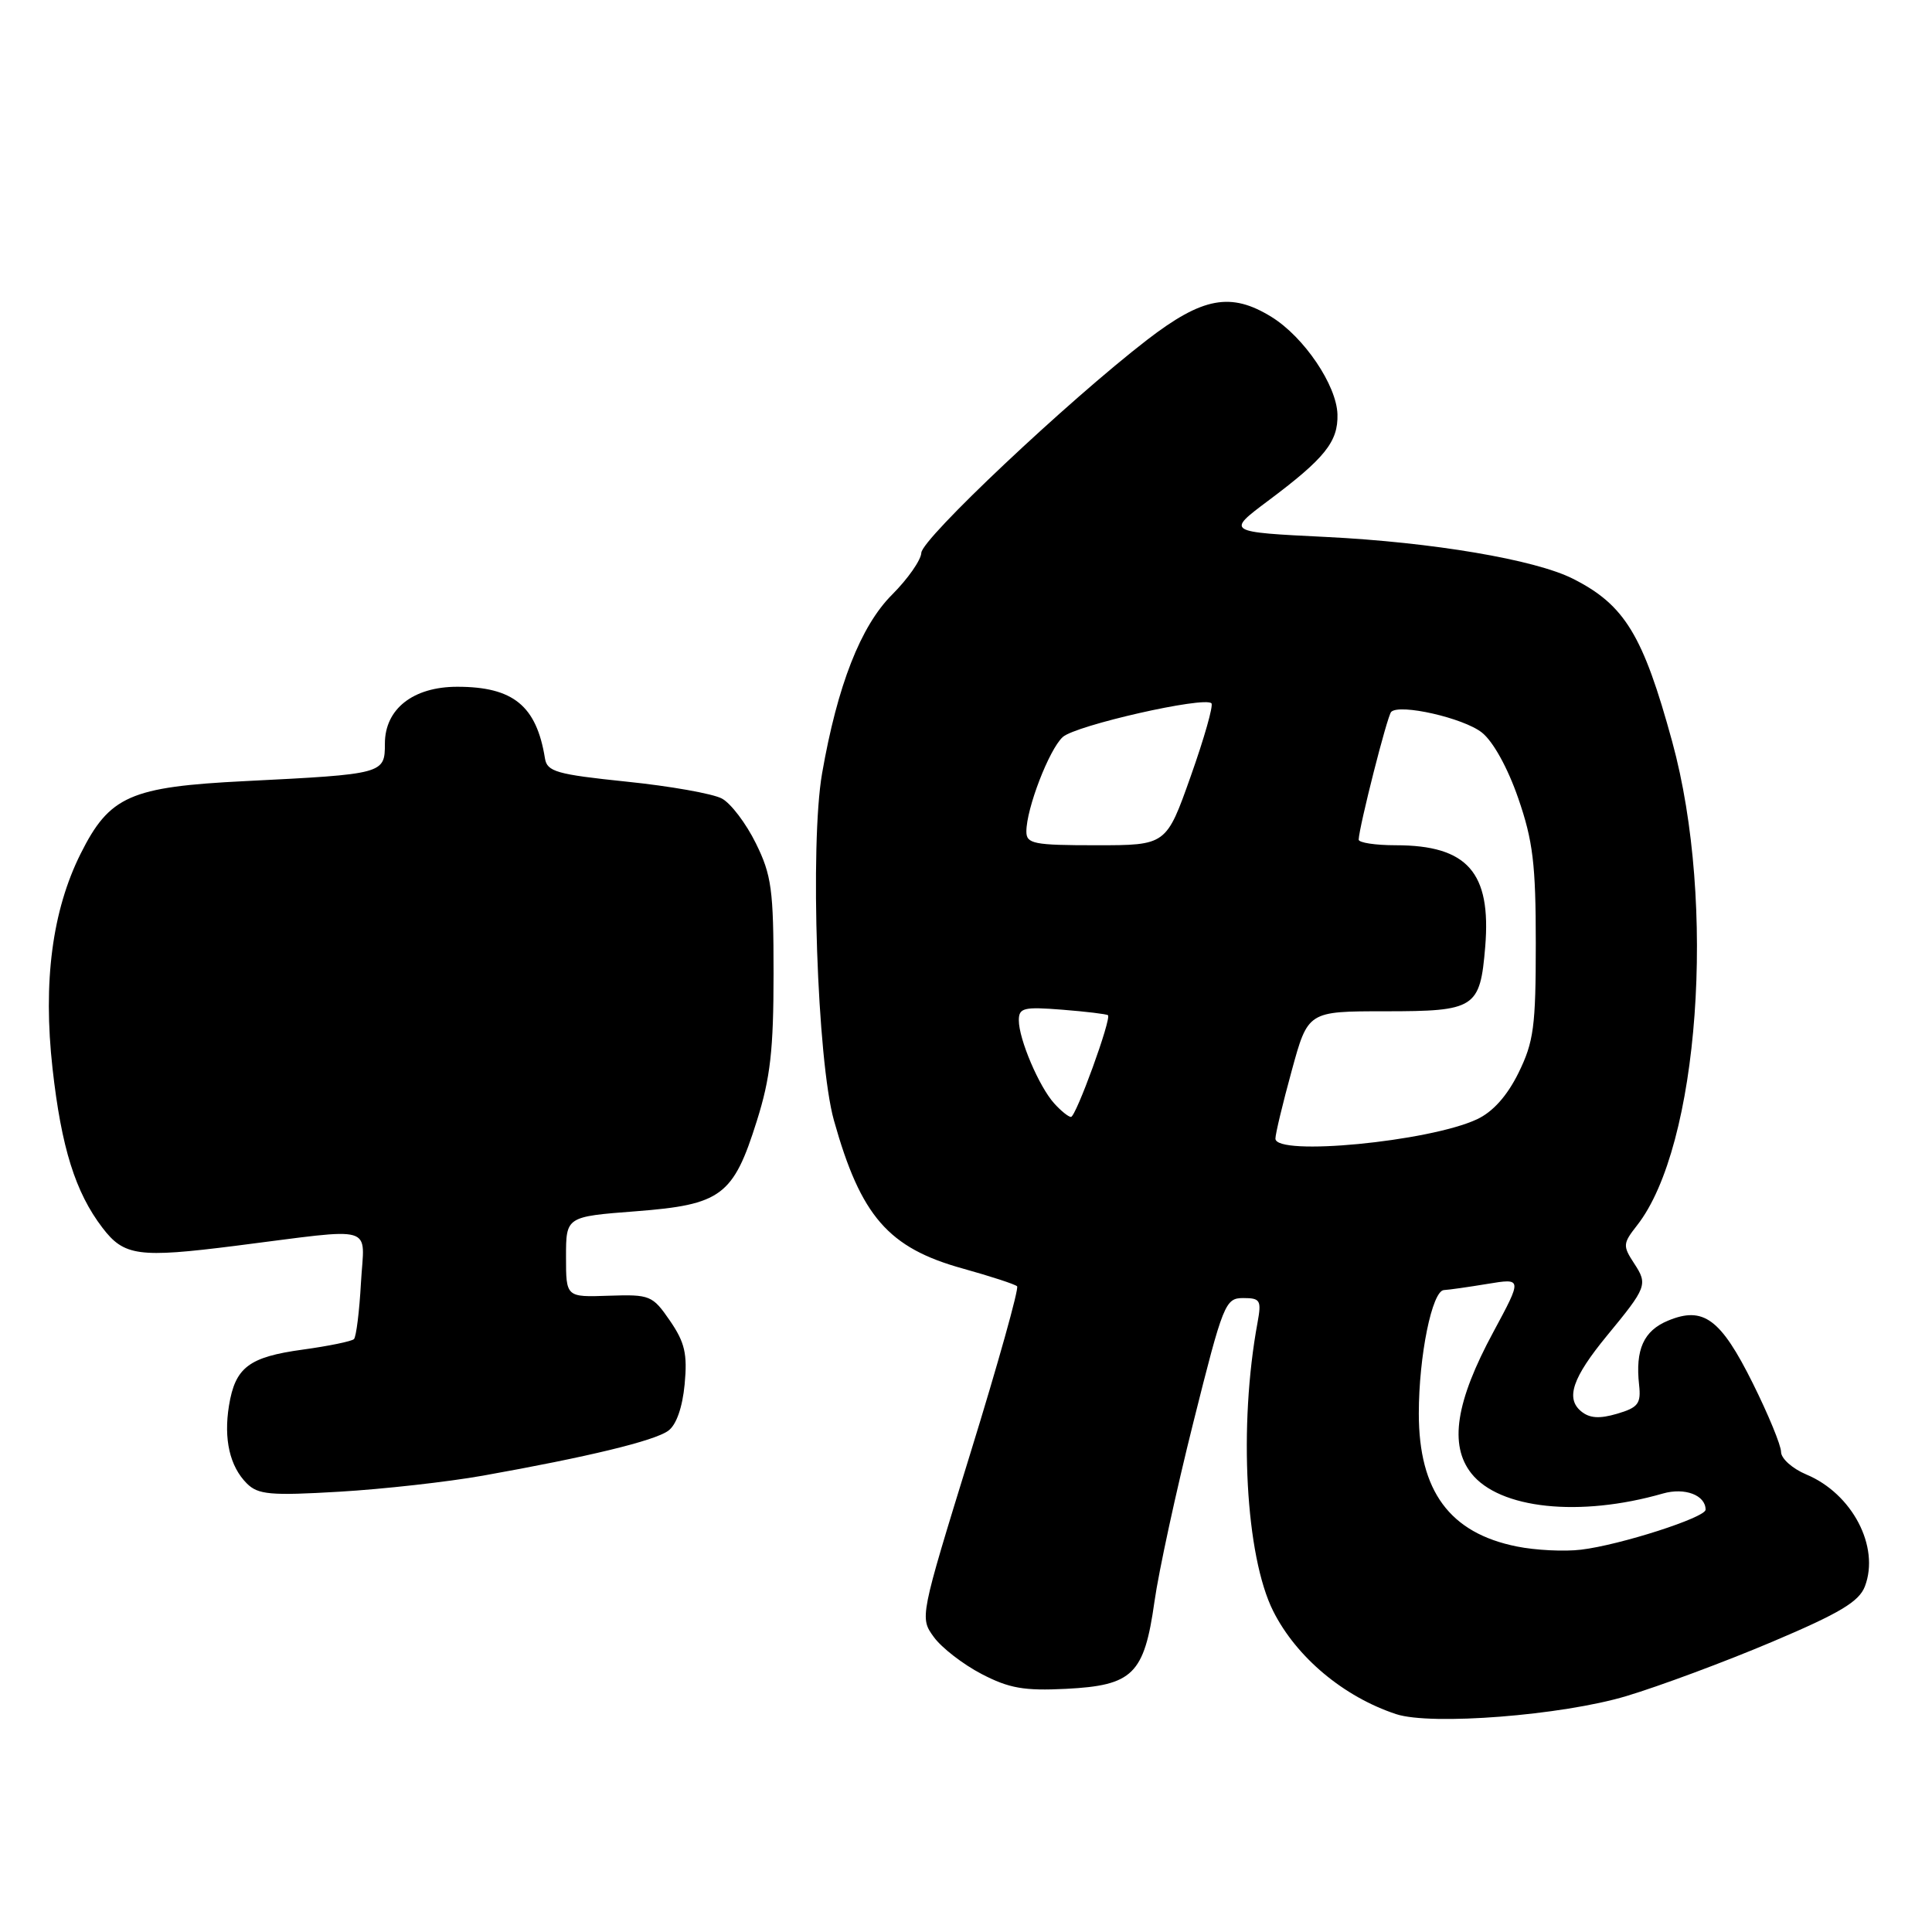 <?xml version="1.0" encoding="UTF-8" standalone="no"?>
<!DOCTYPE svg PUBLIC "-//W3C//DTD SVG 1.1//EN" "http://www.w3.org/Graphics/SVG/1.1/DTD/svg11.dtd" >
<svg xmlns="http://www.w3.org/2000/svg" xmlns:xlink="http://www.w3.org/1999/xlink" version="1.1" viewBox="0 0 256 256">
 <g >
 <path fill="currentColor"
d=" M 215.50 224.74 C 219.90 223.42 228.59 220.19 234.82 217.55 C 243.80 213.75 246.34 212.22 247.11 210.20 C 249.11 204.94 245.43 197.91 239.33 195.37 C 237.50 194.60 236.00 193.26 236.00 192.39 C 236.00 191.52 234.31 187.42 232.25 183.28 C 228.00 174.74 225.71 173.05 221.03 174.99 C 217.79 176.33 216.67 178.82 217.19 183.52 C 217.46 185.99 217.06 186.51 214.27 187.33 C 211.93 188.02 210.62 187.93 209.50 187.00 C 207.43 185.28 208.37 182.54 212.92 177.00 C 218.22 170.57 218.36 170.20 216.54 167.42 C 215.01 165.08 215.03 164.78 216.91 162.38 C 225.13 151.93 227.47 119.78 221.57 98.25 C 217.71 84.14 215.28 80.15 208.43 76.69 C 203.41 74.15 189.82 71.85 175.71 71.15 C 162.50 70.50 162.50 70.50 168.00 66.38 C 175.56 60.73 177.32 58.53 177.22 54.90 C 177.11 51.04 172.78 44.65 168.49 42.00 C 163.11 38.67 159.36 39.36 152.00 45.03 C 141.46 53.17 122.17 71.36 122.08 73.25 C 122.04 74.21 120.29 76.71 118.21 78.79 C 114.04 82.96 110.96 90.83 108.93 102.48 C 107.30 111.84 108.28 140.54 110.50 148.46 C 114.06 161.16 117.71 165.36 127.58 168.09 C 131.27 169.12 134.50 170.17 134.77 170.44 C 135.04 170.71 132.25 180.69 128.56 192.63 C 121.87 214.31 121.87 214.35 123.74 216.92 C 124.77 218.34 127.62 220.54 130.06 221.81 C 133.71 223.71 135.70 224.06 141.26 223.78 C 150.11 223.33 151.61 221.86 152.97 212.24 C 153.53 208.24 155.85 197.55 158.12 188.49 C 162.08 172.69 162.35 172.00 164.74 172.00 C 167.00 172.00 167.17 172.29 166.63 175.25 C 164.10 188.92 165.04 206.19 168.71 213.49 C 171.78 219.59 178.03 224.83 184.99 227.13 C 189.61 228.66 206.97 227.30 215.50 224.74 Z  M 64.00 195.53 C 77.85 193.06 86.73 190.92 88.55 189.58 C 89.62 188.81 90.43 186.48 90.72 183.42 C 91.10 179.39 90.74 177.87 88.77 175.00 C 86.46 171.64 86.13 171.51 80.68 171.69 C 75.00 171.89 75.00 171.89 75.00 166.55 C 75.00 161.21 75.00 161.21 84.25 160.50 C 95.58 159.63 97.17 158.45 100.28 148.54 C 102.08 142.84 102.50 139.12 102.50 129.00 C 102.50 117.90 102.24 115.96 100.15 111.73 C 98.86 109.11 96.84 106.44 95.65 105.81 C 94.47 105.17 88.78 104.16 83.01 103.57 C 73.75 102.61 72.49 102.25 72.21 100.49 C 71.09 93.52 68.01 91.00 60.59 91.00 C 54.74 91.00 51.00 93.94 51.00 98.53 C 51.00 102.54 50.86 102.58 32.50 103.50 C 17.25 104.26 14.52 105.46 10.69 113.11 C 6.92 120.65 5.68 130.10 6.96 141.57 C 8.13 152.05 9.98 157.98 13.57 162.68 C 16.44 166.44 18.34 166.70 31.18 165.08 C 50.16 162.68 48.27 162.13 47.83 169.95 C 47.62 173.77 47.20 177.14 46.90 177.44 C 46.60 177.73 43.55 178.36 40.12 178.83 C 32.97 179.81 31.17 181.18 30.34 186.26 C 29.62 190.71 30.45 194.31 32.71 196.57 C 34.20 198.05 35.82 198.20 44.96 197.66 C 50.76 197.32 59.33 196.36 64.00 195.53 Z  M 201.00 204.92 C 192.10 203.14 188.00 197.59 188.00 187.30 C 188.00 179.67 189.76 171.02 191.33 170.94 C 191.97 170.91 194.58 170.54 197.11 170.12 C 201.72 169.36 201.72 169.36 197.87 176.51 C 192.89 185.73 192.00 191.48 194.96 195.23 C 198.68 199.94 209.31 201.07 220.34 197.90 C 223.24 197.07 226.00 198.11 226.00 200.04 C 226.00 201.08 214.65 204.73 209.50 205.34 C 207.30 205.61 203.48 205.42 201.00 204.92 Z  M 169.00 150.87 C 169.00 150.25 169.97 146.20 171.16 141.87 C 173.31 134.00 173.31 134.00 183.53 134.00 C 195.49 134.00 196.12 133.60 196.80 125.44 C 197.61 115.60 194.44 112.00 184.95 112.00 C 182.23 112.00 180.02 111.66 180.03 111.25 C 180.12 109.42 183.82 94.84 184.34 94.33 C 185.45 93.21 193.90 95.13 196.35 97.06 C 197.84 98.23 199.78 101.74 201.17 105.76 C 203.13 111.42 203.50 114.51 203.50 125.00 C 203.50 136.01 203.23 138.05 201.21 142.16 C 199.70 145.22 197.81 147.33 195.71 148.31 C 189.36 151.28 169.00 153.23 169.00 150.87 Z  M 139.69 146.21 C 137.68 143.99 135.00 137.69 135.00 135.20 C 135.00 133.54 135.64 133.39 140.75 133.79 C 143.91 134.04 146.64 134.37 146.81 134.52 C 147.31 134.95 142.57 148.00 141.91 148.00 C 141.58 148.00 140.58 147.20 139.69 146.21 Z  M 136.00 110.18 C 136.00 107.12 139.02 99.30 140.82 97.66 C 142.53 96.11 159.58 92.24 160.52 93.19 C 160.80 93.47 159.57 97.81 157.78 102.85 C 154.54 112.00 154.54 112.00 145.27 112.00 C 136.97 112.00 136.00 111.81 136.00 110.18 Z "/>
</g>
</svg>
